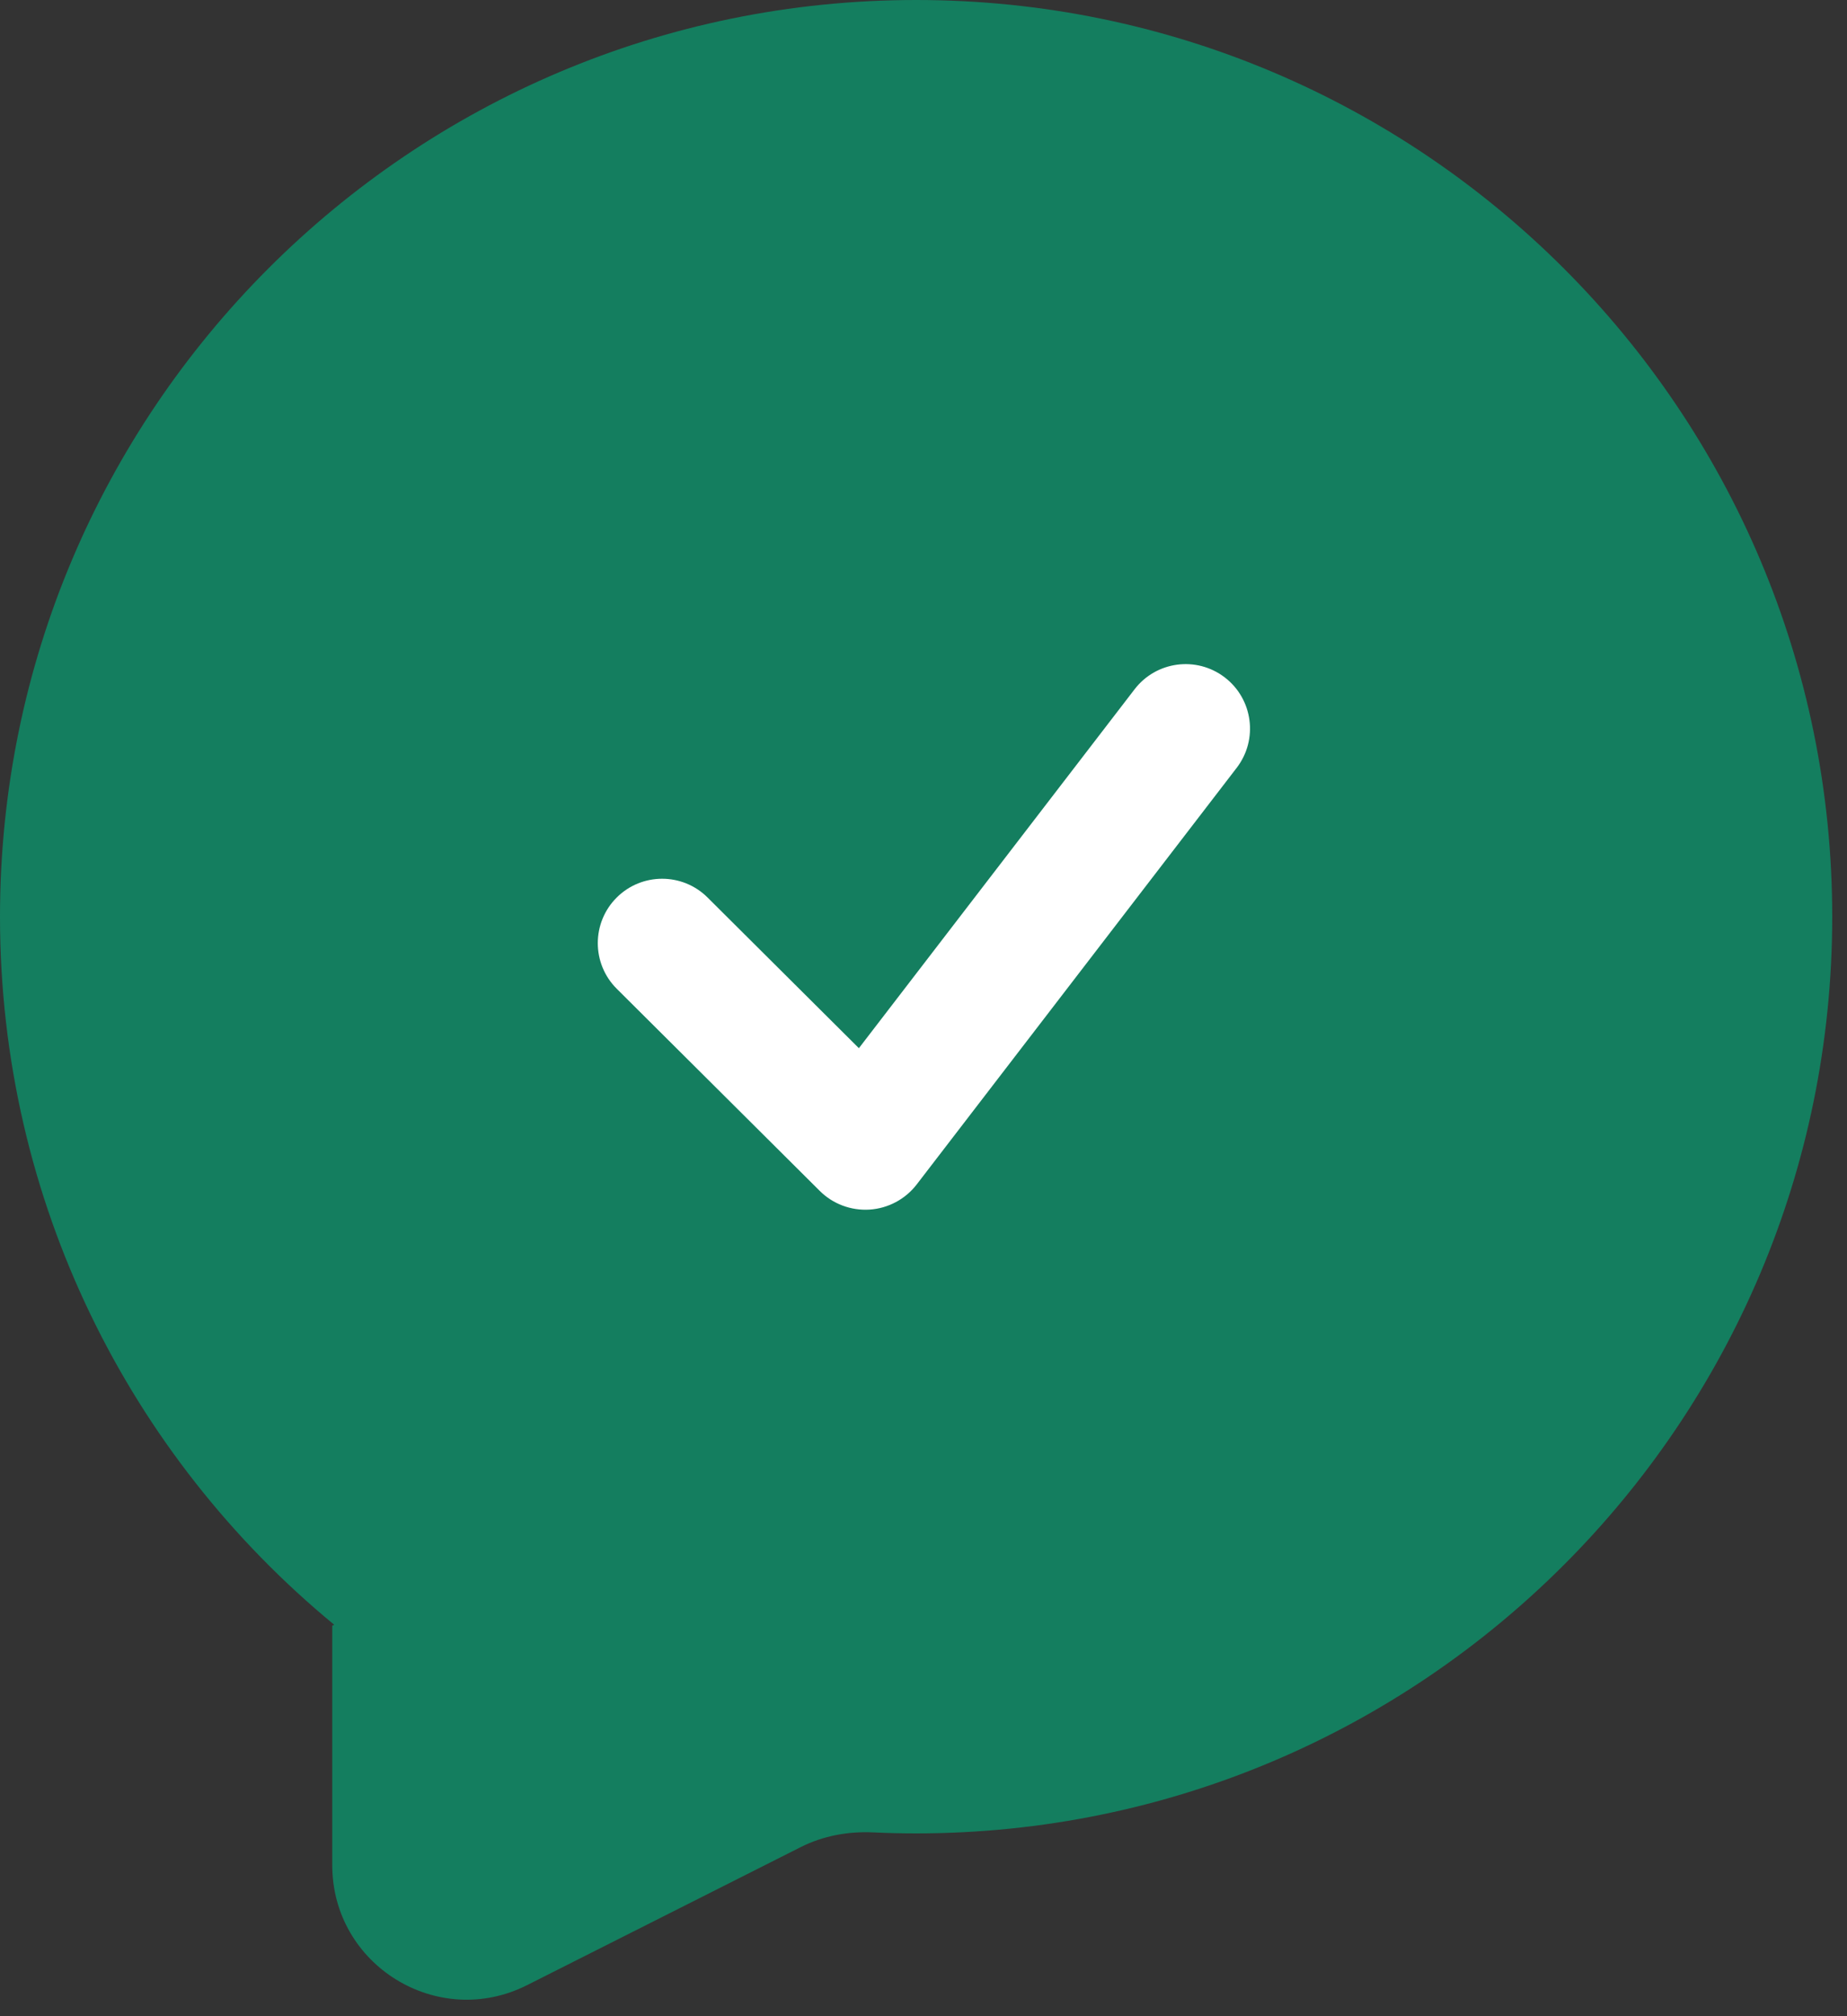 <svg width="55" height="60" viewBox="0 0 55 60" fill="none" xmlns="http://www.w3.org/2000/svg">
<rect x="0" y="0" width="55" height="60" fill="#333333" stroke="none"/>
<path fill-rule="evenodd" clip-rule="evenodd" d="M27.28 54.56C42.346 54.56 54.56 42.346 54.56 27.28C54.56 12.214 42.346 0 27.28 0C12.214 0 0 12.214 0 27.28C0 35.758 3.868 43.334 9.935 48.337C9.951 48.35 9.937 48.375 9.918 48.368V48.368C9.906 48.364 9.894 48.373 9.894 48.385V55.504C9.894 58.483 13.034 60.417 15.695 59.076L23.846 54.967C24.511 54.632 25.255 54.496 25.999 54.53C26.423 54.55 26.851 54.56 27.28 54.56Z" fill="#147E5F"/>
<path fill-rule="evenodd" clip-rule="evenodd" d="M36.466 20.155C37.312 20.799 37.473 22.008 36.826 22.85L27.296 35.25C26.959 35.687 26.449 35.959 25.897 35.996C25.344 36.032 24.802 35.83 24.411 35.44L18.366 29.425C17.613 28.676 17.613 27.457 18.366 26.708C19.113 25.965 20.321 25.965 21.069 26.708L25.576 31.193L33.785 20.513C34.428 19.676 35.626 19.516 36.466 20.155Z" fill="white"/>
</svg>
